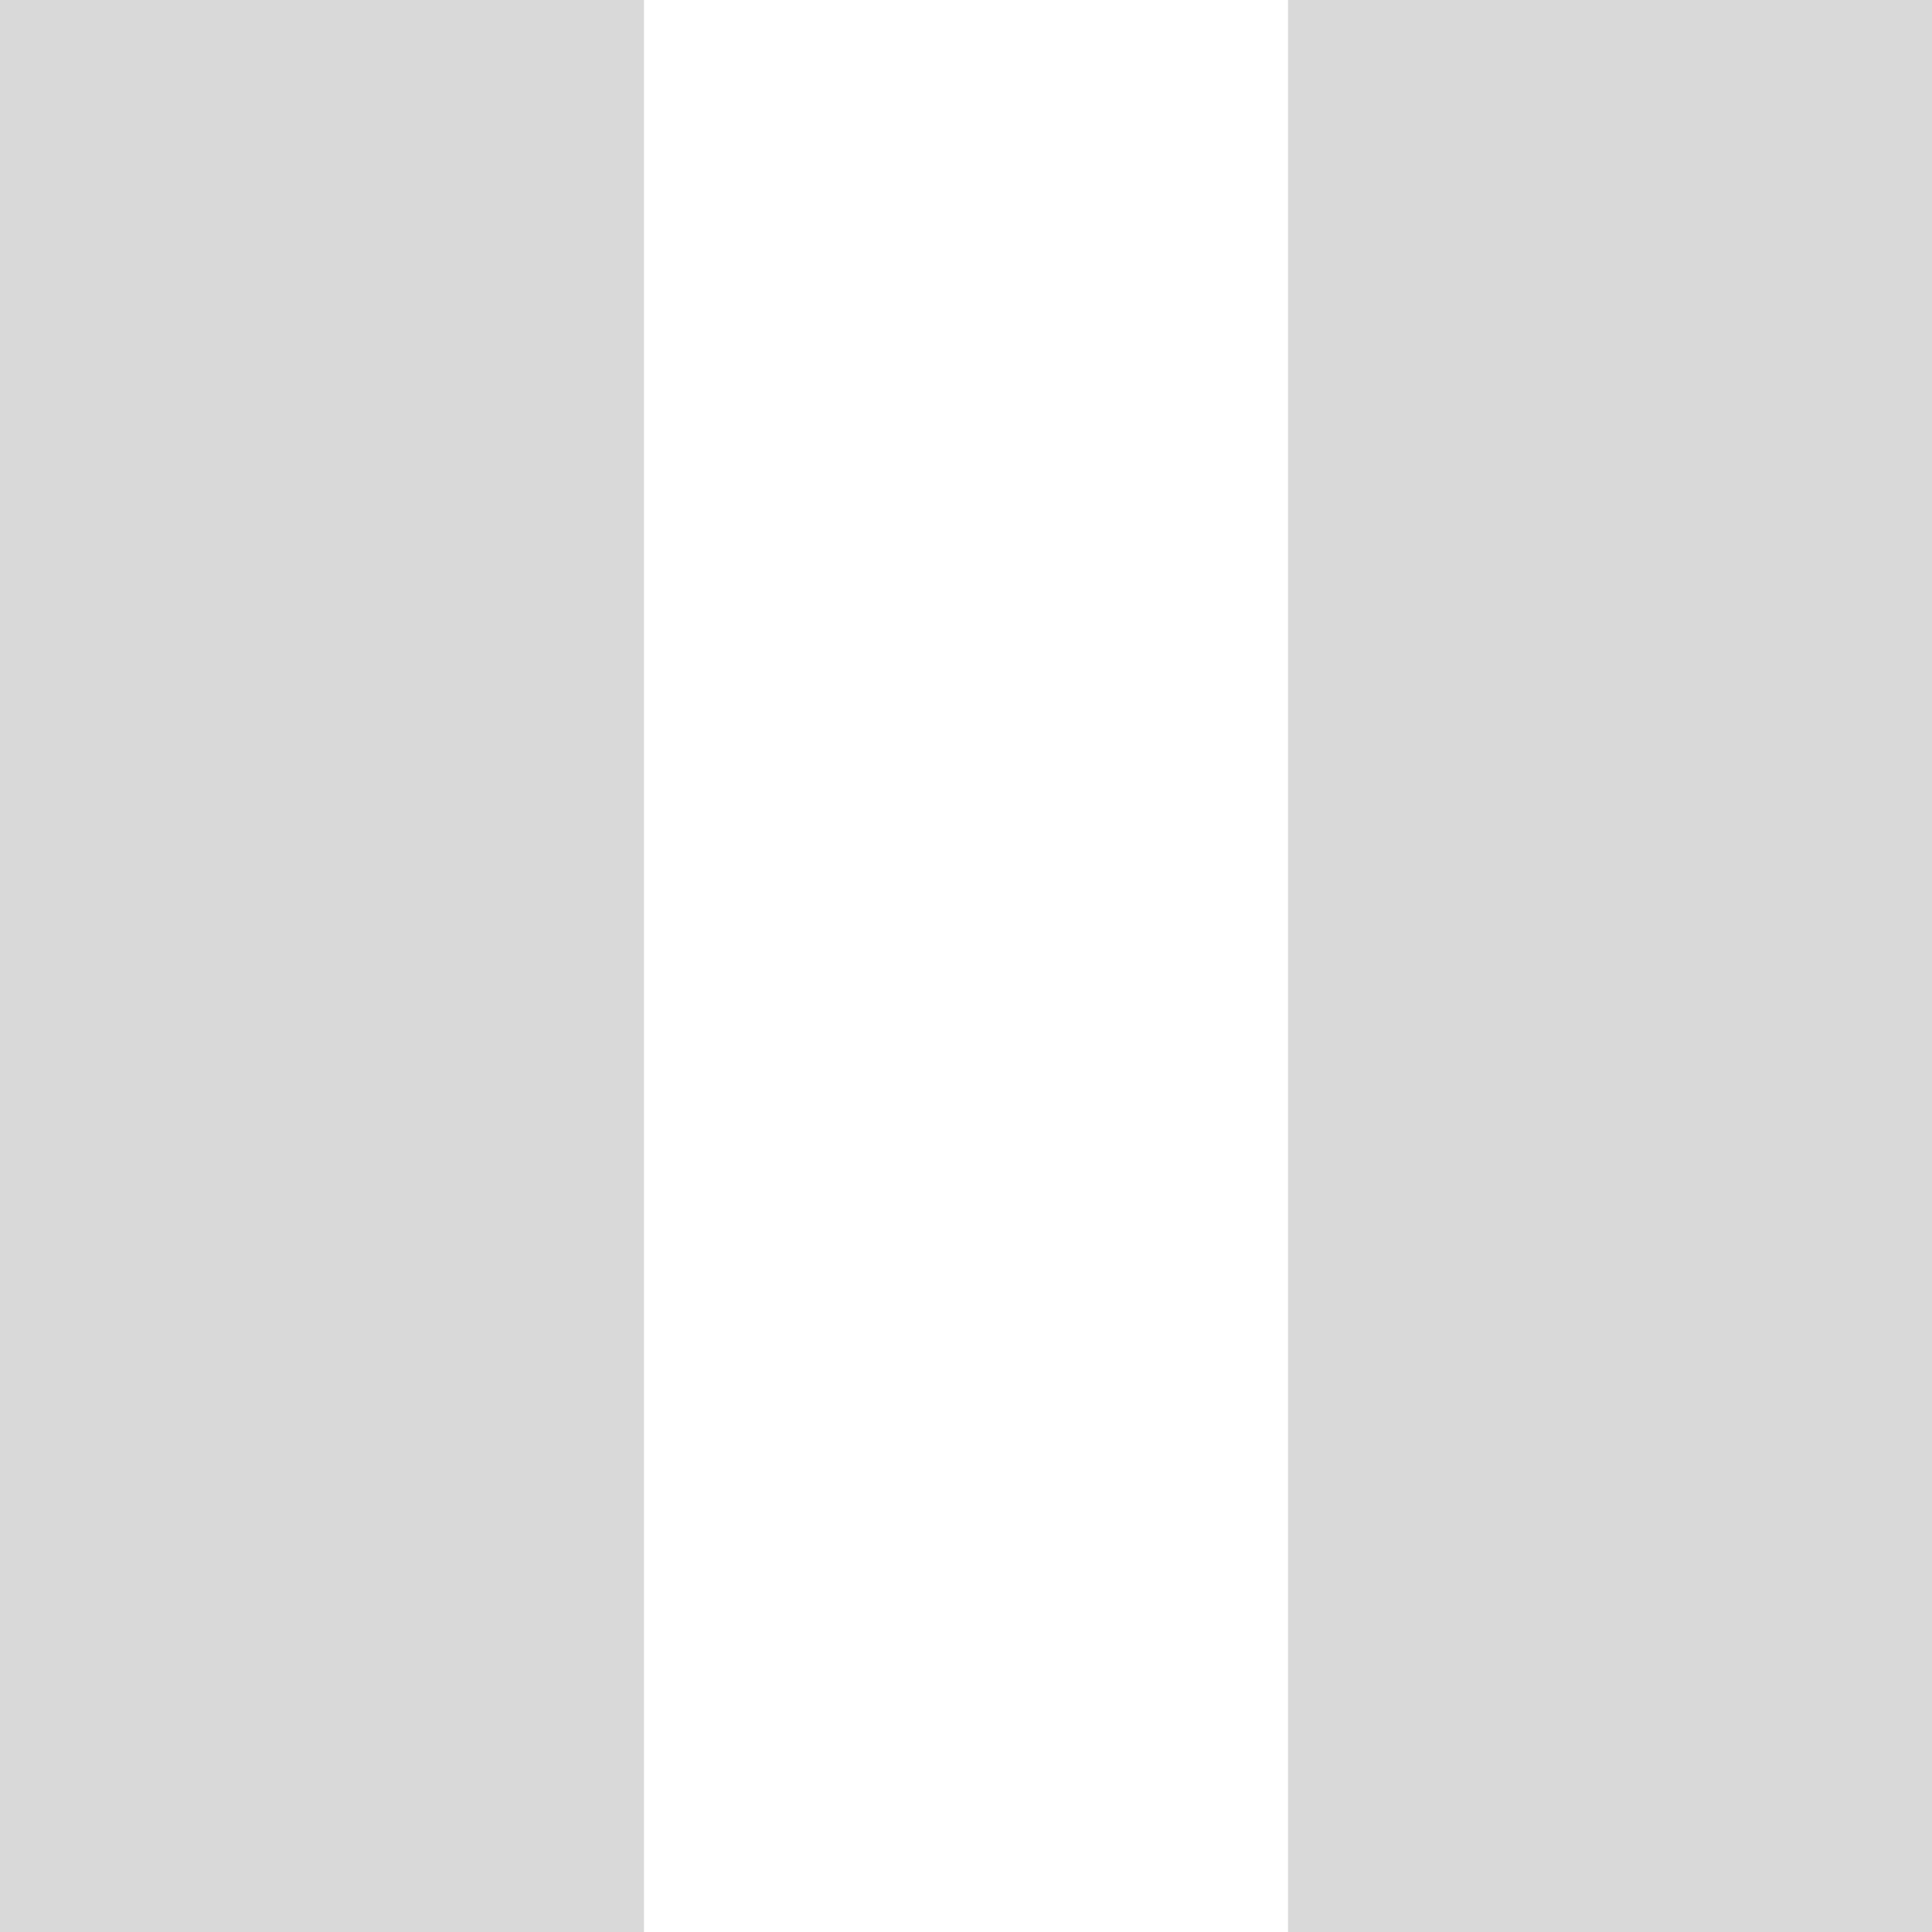 <svg width="16" height="16" viewBox="0 0 16 16" fill="none" xmlns="http://www.w3.org/2000/svg">
<path fill-rule="evenodd" clip-rule="evenodd" d="M5.333 0H0V16H5.333V0ZM16 0H10.667V16H16V0Z" fill="#D9D9D9"/>
</svg>
